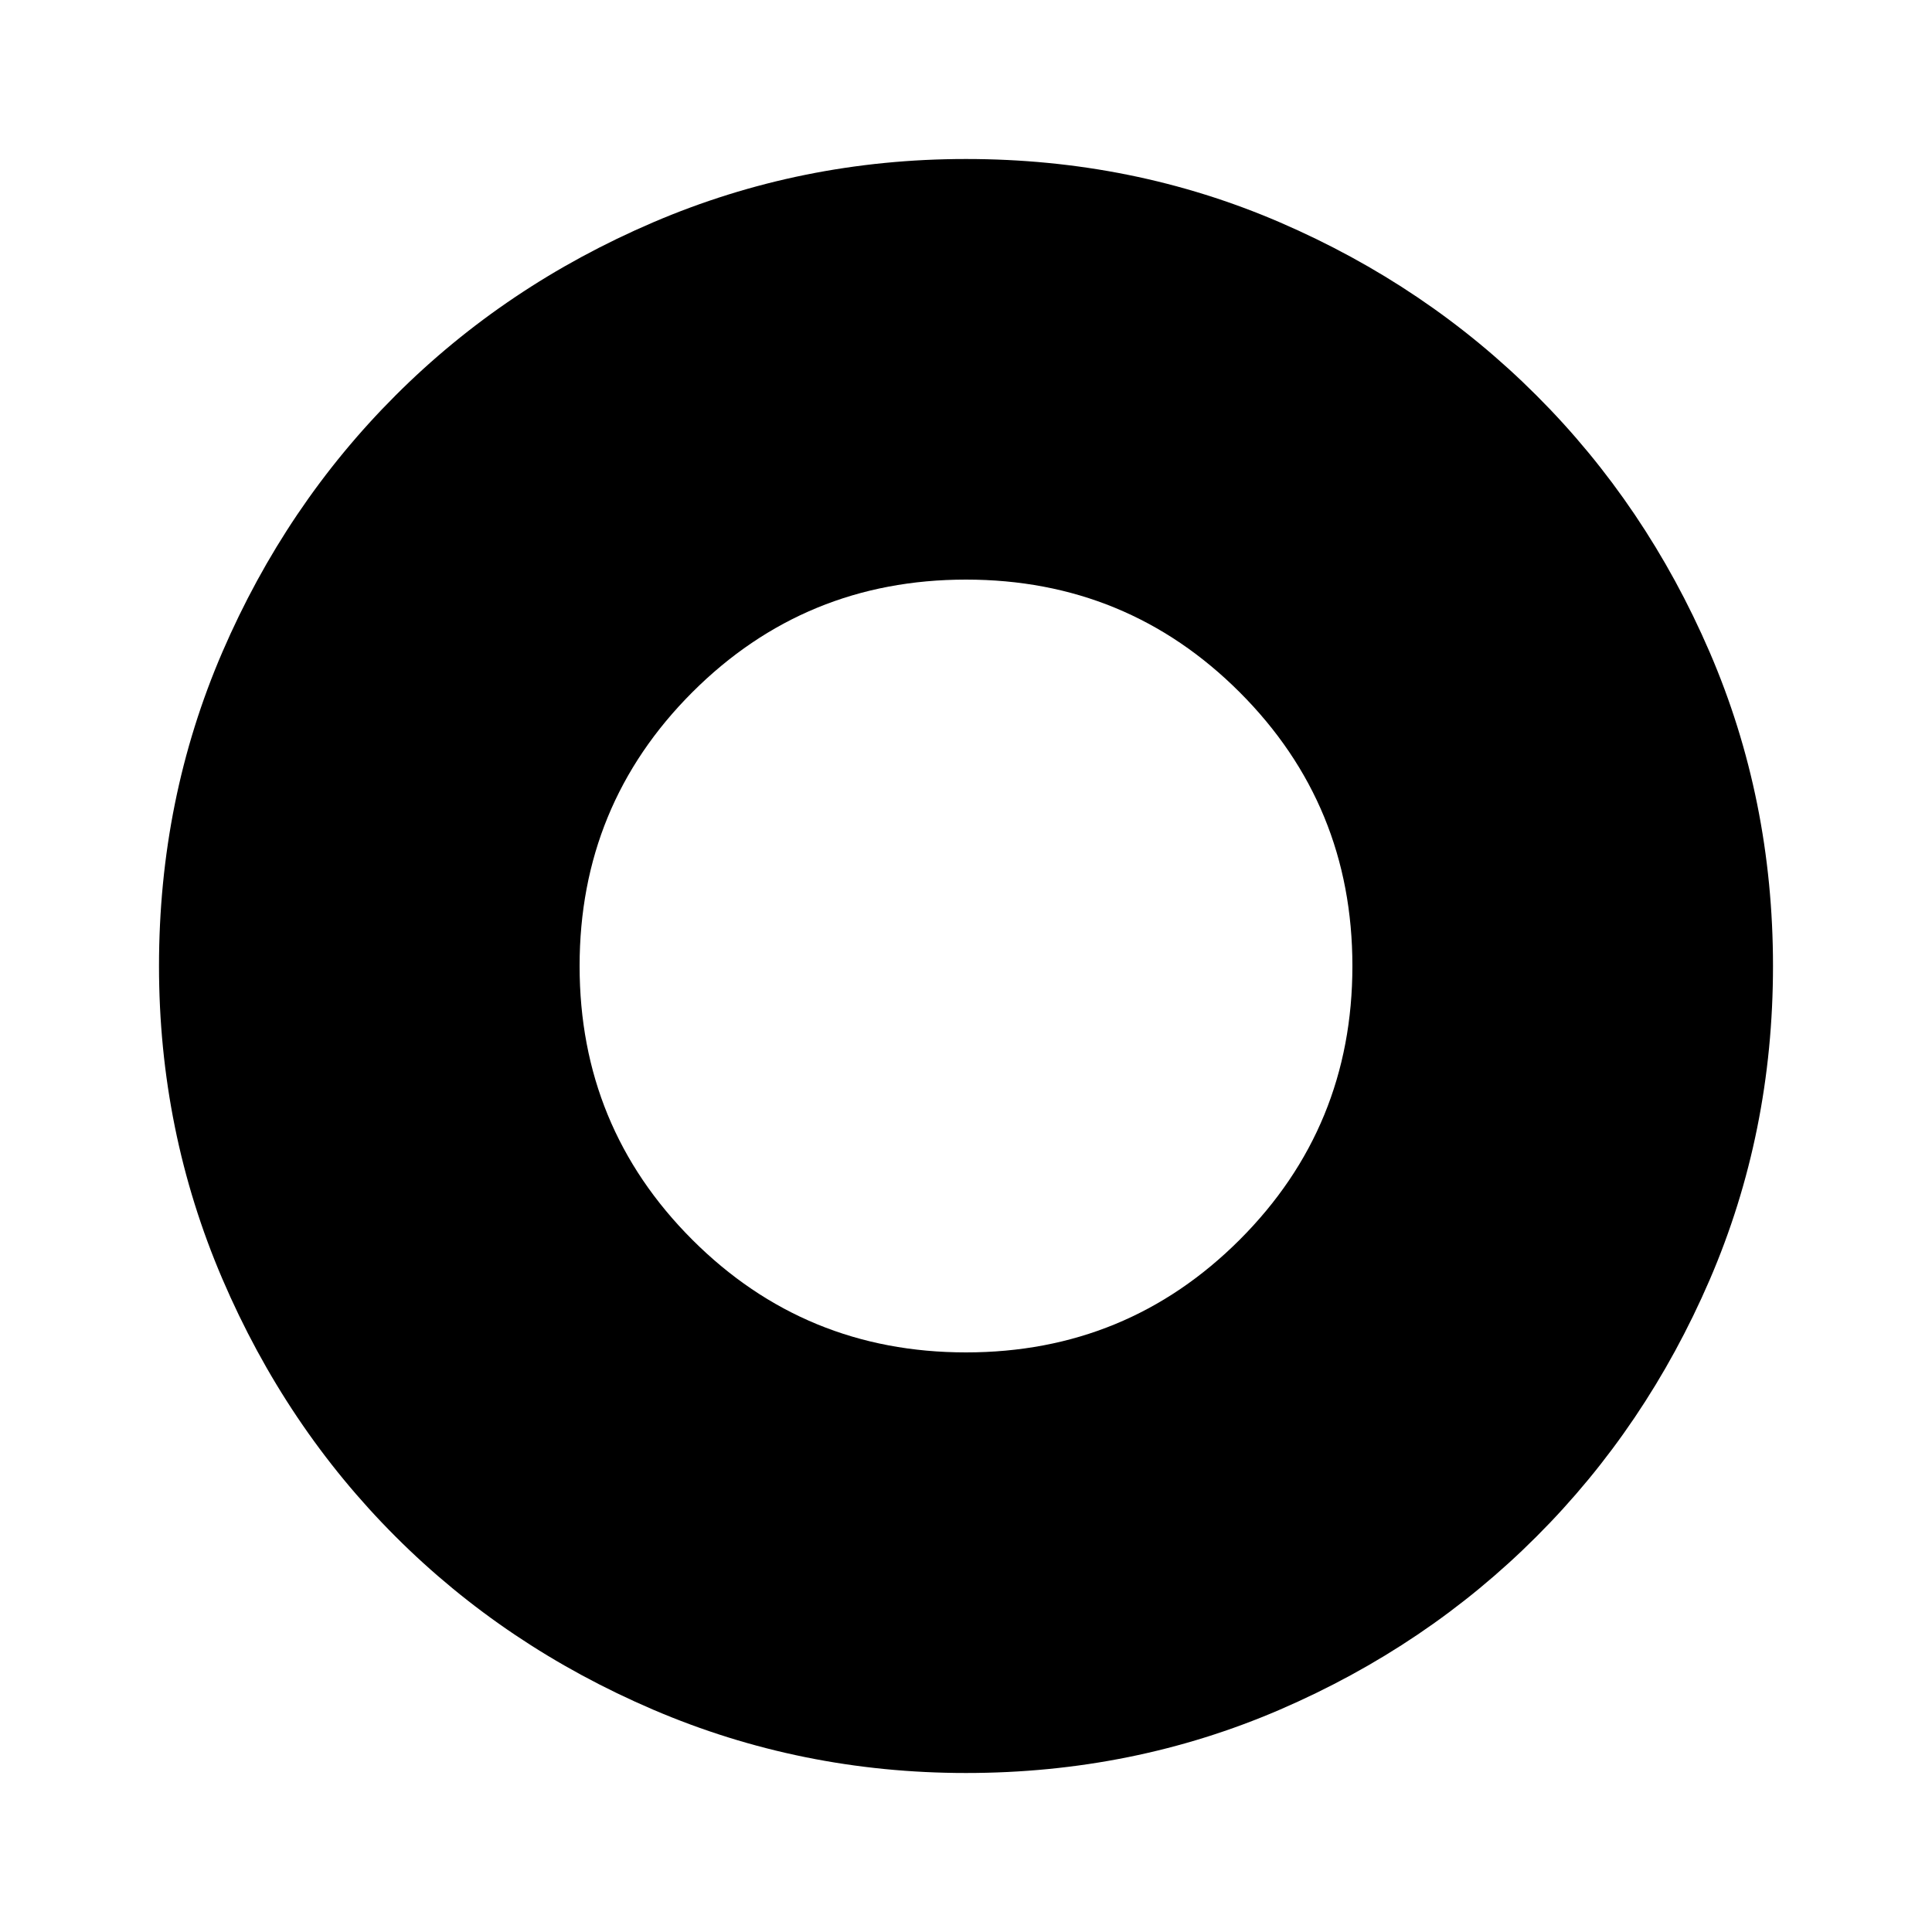 <svg xmlns="http://www.w3.org/2000/svg" height="40" width="40"><path d="M20 36.708Q16.583 36.708 13.521 35.396Q10.458 34.083 8.188 31.812Q5.917 29.542 4.604 26.479Q3.292 23.417 3.292 20Q3.292 16.542 4.604 13.5Q5.917 10.458 8.188 8.188Q10.458 5.917 13.521 4.604Q16.583 3.292 20 3.292Q23.458 3.292 26.5 4.604Q29.542 5.917 31.812 8.188Q34.083 10.458 35.396 13.5Q36.708 16.542 36.708 20Q36.708 23.458 35.396 26.5Q34.083 29.542 31.812 31.812Q29.542 34.083 26.5 35.396Q23.458 36.708 20 36.708ZM20 28Q23.333 28 25.667 25.667Q28 23.333 28 20Q28 16.667 25.667 14.333Q23.333 12 20 12Q16.667 12 14.333 14.333Q12 16.667 12 20Q12 23.333 14.333 25.667Q16.667 28 20 28Z"/></svg>